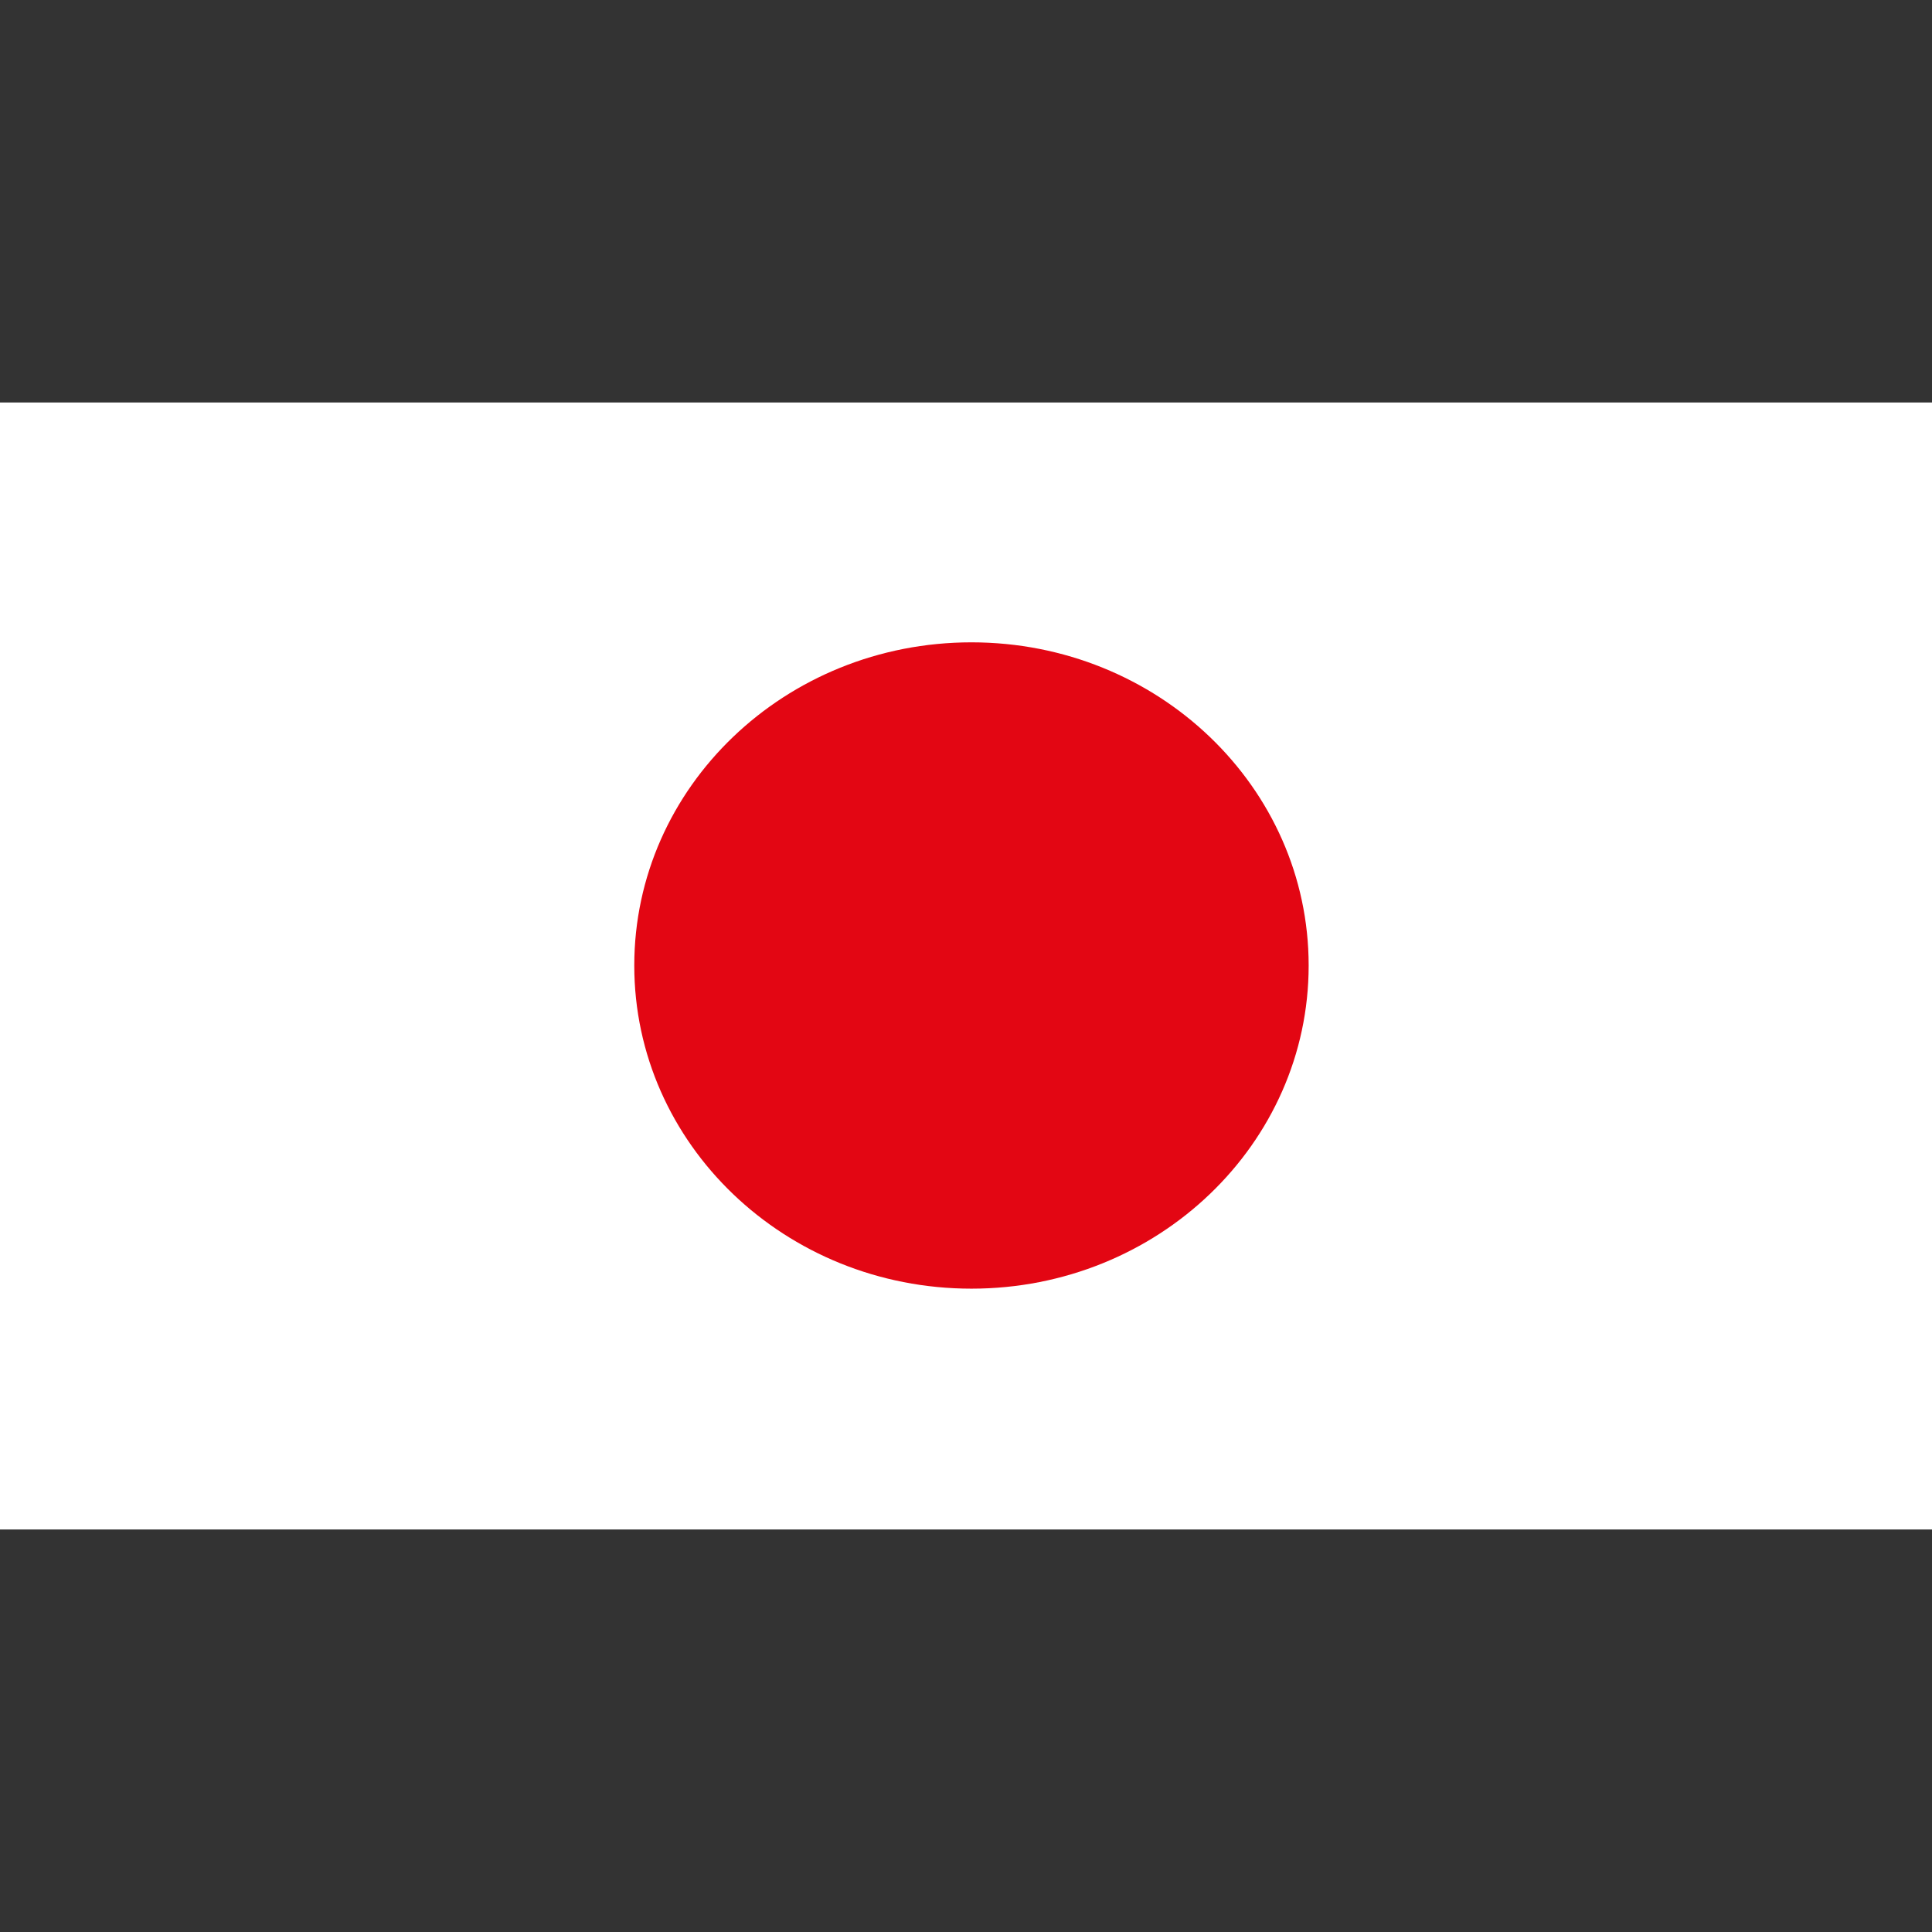 <?xml version="1.0" encoding="UTF-8" standalone="no"?>
<!-- Created with Inkscape (http://www.inkscape.org/) -->

<svg
   xmlns:dc="http://purl.org/dc/elements/1.1/"
   xmlns:cc="http://creativecommons.org/ns#"
   xmlns:rdf="http://www.w3.org/1999/02/22-rdf-syntax-ns#"
   xmlns:svg="http://www.w3.org/2000/svg"
   xmlns="http://www.w3.org/2000/svg"
   xmlns:sodipodi="http://sodipodi.sourceforge.net/DTD/sodipodi-0.dtd"
   xmlns:inkscape="http://www.inkscape.org/namespaces/inkscape"
   width="300"
   height="300"
   viewBox="0 0 79.375 79.375"
   version="1.1"
   id="svg8"
   inkscape:version="0.92.4 (unknown)"
   sodipodi:docname="flag_Japan.svg">
  <rect x="0" y="0" width="79.375" height="79.375" fill="#333333" stroke="none"/>
  <defs
     id="defs2">
    <clipPath
       clipPathUnits="userSpaceOnUse"
       id="clipPath854">
      <path
         d="M 0,841.89 H 595.28 V 0 H 0 Z"
         id="path856"
         inkscape:connector-curvature="0" />
    </clipPath>
    <clipPath
       clipPathUnits="userSpaceOnUse"
       id="clipPath834">
      <path
         d="M 0,841.89 H 595.28 V 0 H 0 Z"
         id="path836"
         inkscape:connector-curvature="0" />
    </clipPath>
  </defs>
  <sodipodi:namedview
     id="base"
     pagecolor="#ffffff"
     bordercolor="#666666"
     borderopacity="1.0"
     inkscape:pageopacity="0.0"
     inkscape:pageshadow="2"
     inkscape:zoom="0.7"
     inkscape:cx="187.75517"
     inkscape:cy="61.807863"
     inkscape:document-units="mm"
     inkscape:current-layer="g831"
     showgrid="false"
     fit-margin-top="0"
     fit-margin-left="0"
     fit-margin-right="0"
     fit-margin-bottom="0"
     inkscape:window-width="959"
     inkscape:window-height="1023"
     inkscape:window-x="959"
     inkscape:window-y="0"
     inkscape:window-maximized="0"
     units="px" />
  <g
     inkscape:label="Layer 1"
     inkscape:groupmode="layer"
     id="layer1"
     transform="translate(-37.021,-33.378)">
    <g
       id="g831"
       transform="translate(-0.298,-16.228)">
      <path
         inkscape:export-ydpi="300"
         inkscape:export-xdpi="300"
         inkscape:export-filename="/home/etienne/Desktop/japonais.png"
         inkscape:connector-curvature="0"
         id="path828"
         style="fill:#ffffff;fill-opacity:1;fill-rule:nonzero;stroke:none;stroke-width:1.506"
         d="M 116.694,112.444 H 37.319 V 66.142 H 116.694 Z" />
      <g
         inkscape:export-ydpi="300"
         inkscape:export-xdpi="300"
         inkscape:export-filename="/home/etienne/Desktop/japonais.png"
         id="g830"
         transform="matrix(1.923,0,0,-1.843,-916.887,179.626)">
        <g
           clip-path="url(#clipPath834)"
           id="g832">
          <g
             transform="translate(524.166,49.025)"
             id="g838">
            <path
               inkscape:connector-curvature="0"
               id="path840"
               style="fill:#e30613;fill-opacity:1;fill-rule:nonzero;stroke:none"
               d="m 0,0 c 0,-3.979 -3.226,-7.204 -7.204,-7.204 -3.979,0 -7.204,3.225 -7.204,7.204 0,3.979 3.225,7.204 7.204,7.204 C -3.226,7.204 0,3.979 0,0" />
          </g>
        </g>
      </g>
    </g>
  </g>
</svg>
